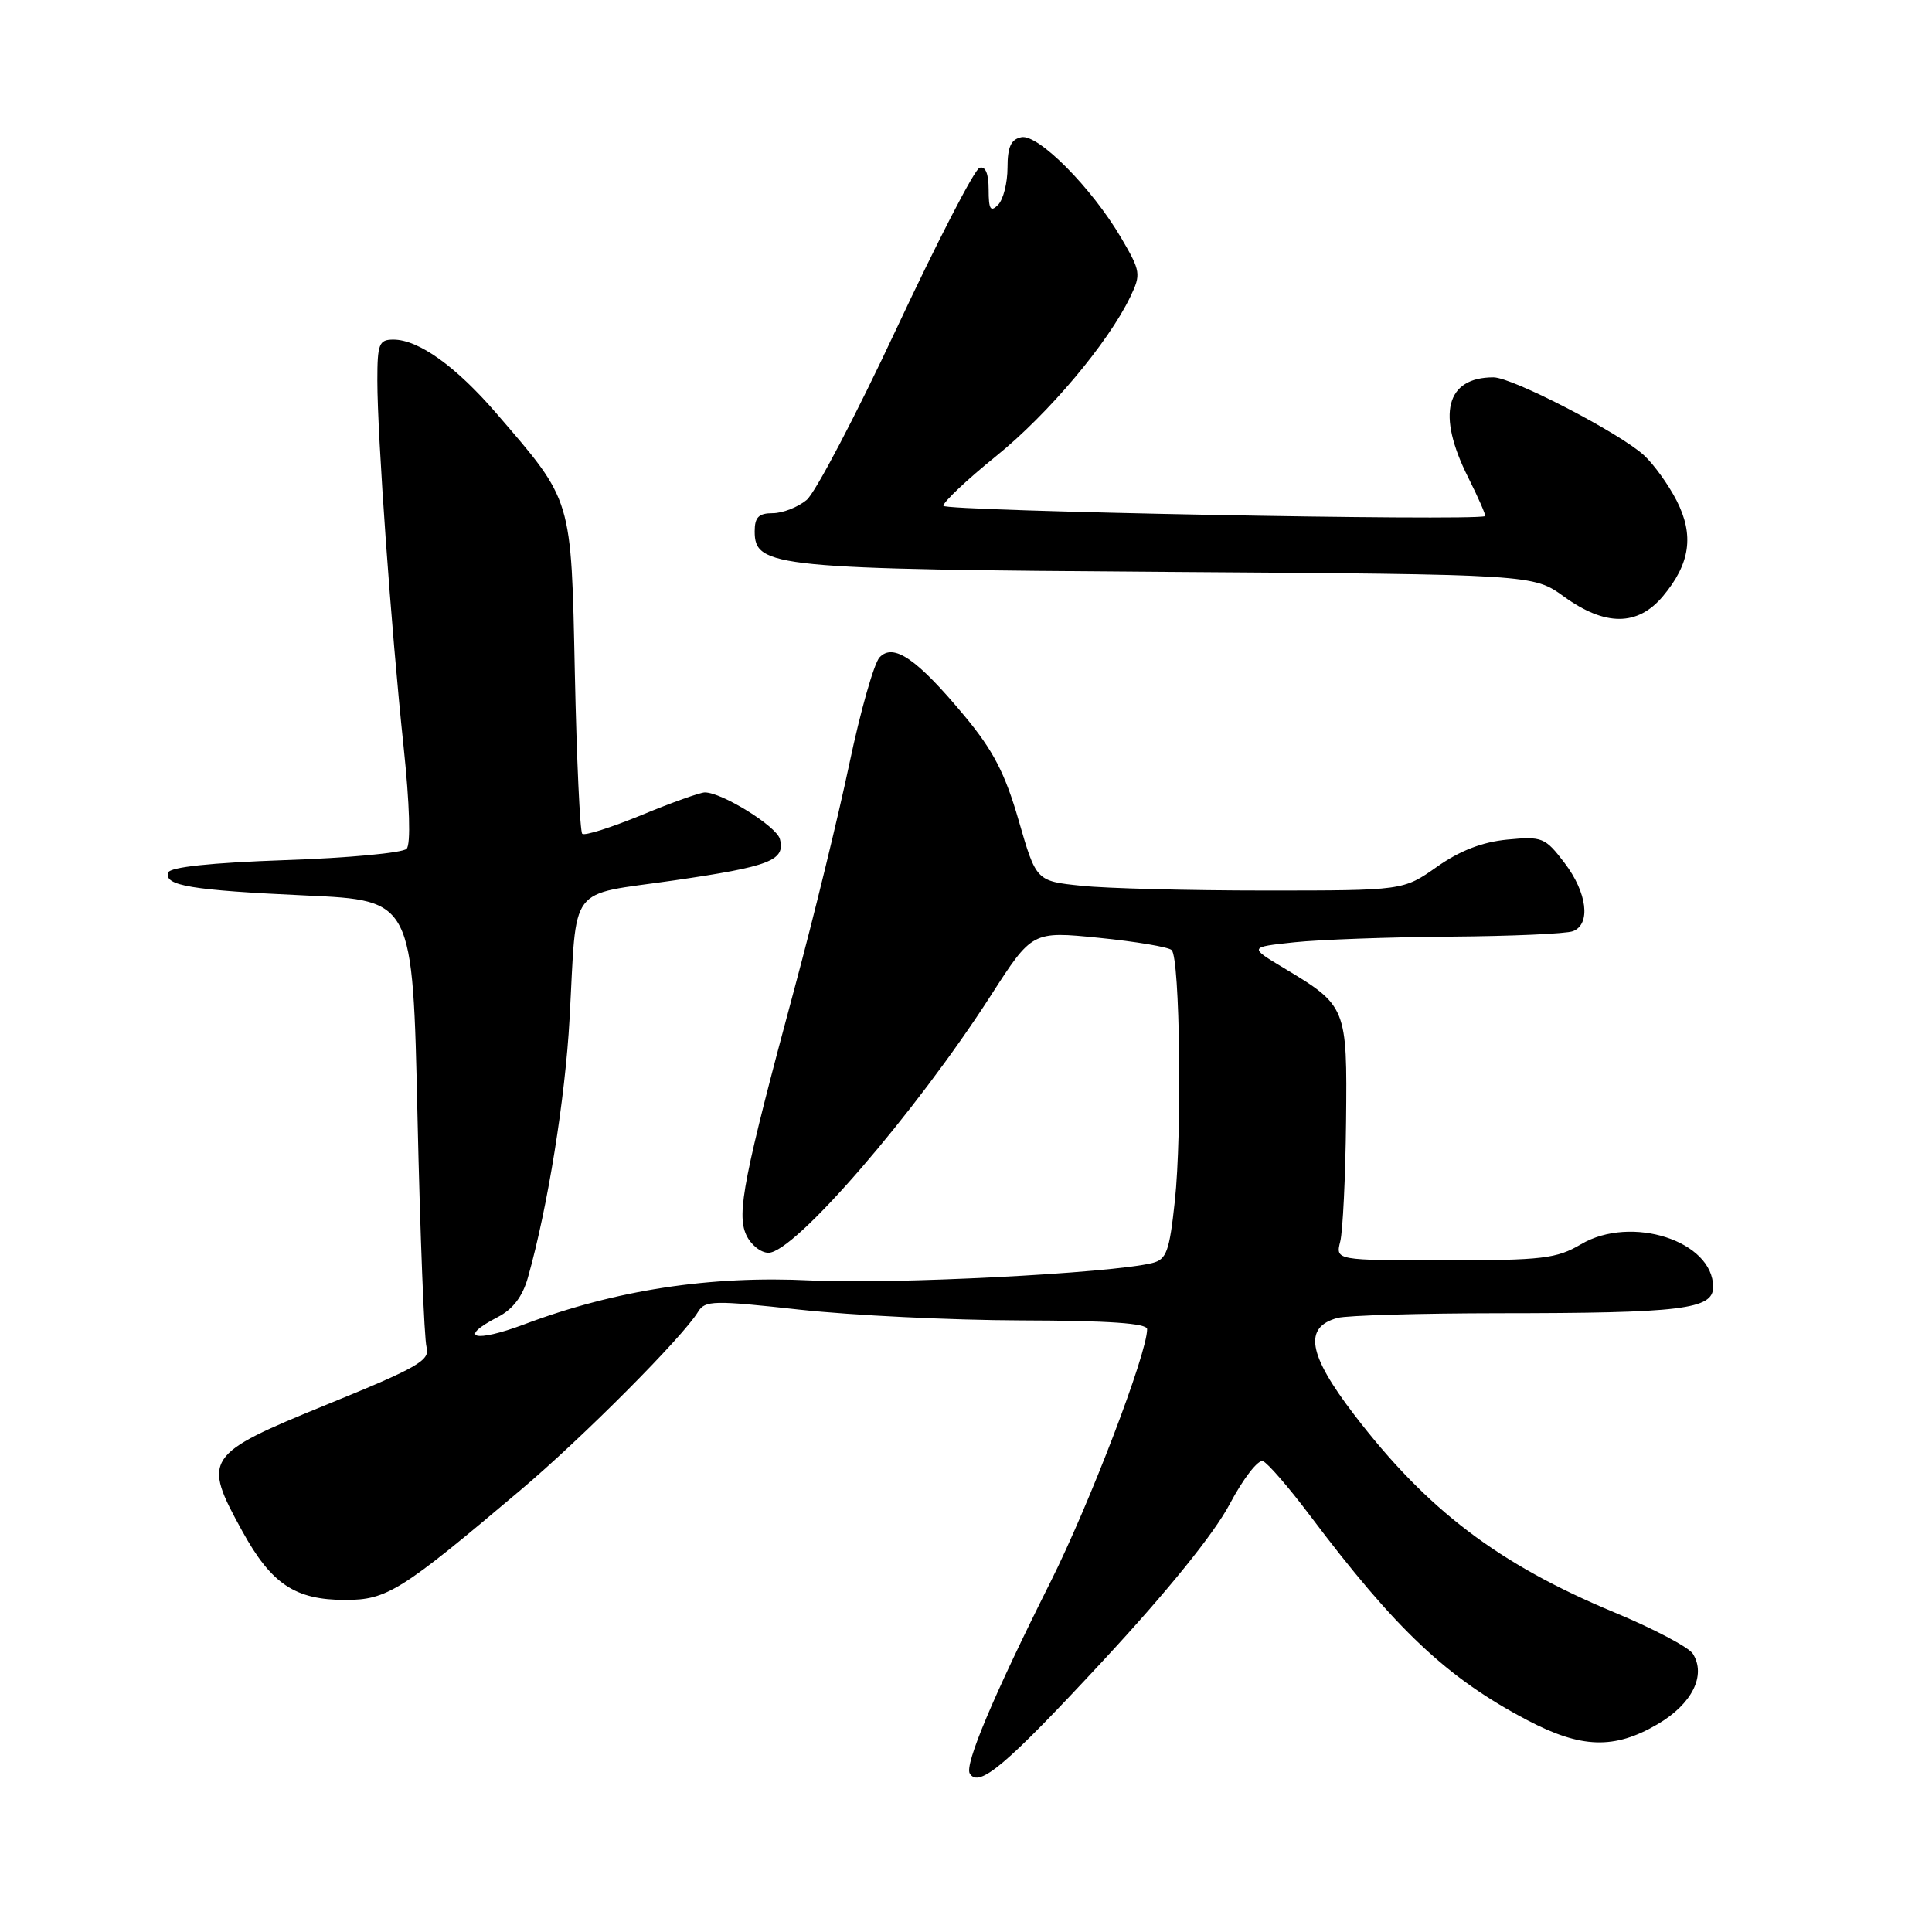 <?xml version="1.0" encoding="UTF-8" standalone="no"?>
<!DOCTYPE svg PUBLIC "-//W3C//DTD SVG 1.1//EN" "http://www.w3.org/Graphics/SVG/1.1/DTD/svg11.dtd" >
<svg xmlns="http://www.w3.org/2000/svg" xmlns:xlink="http://www.w3.org/1999/xlink" version="1.1" viewBox="0 0 256 256">
 <g >
 <path fill="currentColor"
d=" M 146.21 220.00 C 154.72 210.82 160.86 203.23 162.93 199.32 C 164.73 195.92 166.72 193.35 167.35 193.61 C 167.98 193.86 170.75 197.06 173.50 200.71 C 185.00 215.99 191.73 222.33 202.37 227.93 C 209.52 231.69 213.91 231.83 219.65 228.46 C 224.21 225.79 226.11 221.98 224.31 219.13 C 223.77 218.27 219.09 215.80 213.91 213.65 C 198.55 207.26 189.10 200.08 179.44 187.46 C 173.31 179.46 172.69 175.85 177.24 174.63 C 178.48 174.30 188.10 174.02 198.61 174.01 C 222.87 174.00 227.00 173.49 227.00 170.54 C 227.00 164.44 216.16 160.94 209.49 164.87 C 206.26 166.78 204.37 167.00 191.42 167.00 C 176.96 167.00 176.96 167.00 177.59 164.50 C 177.93 163.13 178.28 155.98 178.36 148.61 C 178.52 133.44 178.44 133.26 170.10 128.26 C 165.50 125.50 165.50 125.50 171.50 124.86 C 174.80 124.51 184.10 124.17 192.17 124.11 C 200.24 124.05 207.55 123.73 208.42 123.39 C 210.83 122.47 210.31 118.27 207.30 114.33 C 204.73 110.96 204.35 110.81 199.72 111.25 C 196.41 111.57 193.43 112.72 190.40 114.86 C 185.94 118.00 185.94 118.00 167.62 118.00 C 157.54 118.00 146.59 117.72 143.30 117.37 C 137.30 116.75 137.30 116.75 134.98 108.72 C 133.17 102.44 131.60 99.43 127.79 94.85 C 121.52 87.31 118.39 85.15 116.55 87.10 C 115.82 87.87 114.01 94.22 112.54 101.22 C 111.07 108.21 107.83 121.49 105.34 130.72 C 98.55 155.92 97.59 160.80 98.87 163.61 C 99.47 164.93 100.80 166.00 101.83 166.00 C 105.28 166.00 121.28 147.48 131.27 131.94 C 136.77 123.38 136.77 123.38 145.63 124.27 C 150.51 124.76 154.84 125.49 155.25 125.89 C 156.35 126.93 156.64 150.20 155.67 159.16 C 154.95 165.85 154.57 166.89 152.67 167.36 C 147.12 168.73 118.27 170.20 107.50 169.67 C 94.12 169.00 81.58 170.92 69.44 175.49 C 62.89 177.95 60.57 177.31 65.95 174.52 C 67.96 173.49 69.25 171.79 69.96 169.25 C 72.57 160.01 74.89 145.57 75.47 135.00 C 76.47 116.86 75.07 118.72 89.24 116.67 C 102.05 114.81 104.08 114.02 103.34 111.18 C 102.90 109.49 95.65 104.99 93.39 105.00 C 92.78 105.00 88.99 106.35 84.98 108.01 C 80.97 109.66 77.44 110.78 77.15 110.48 C 76.85 110.18 76.41 100.63 76.17 89.24 C 75.68 65.80 75.90 66.53 65.79 54.79 C 60.43 48.56 55.46 45.00 52.13 45.00 C 50.22 45.00 50.00 45.55 50.00 50.42 C 50.00 57.75 51.83 83.37 53.47 98.86 C 54.29 106.61 54.44 111.88 53.88 112.47 C 53.37 113.01 46.14 113.69 37.81 113.97 C 27.92 114.32 22.53 114.89 22.29 115.62 C 21.71 117.36 25.34 117.96 40.60 118.66 C 54.69 119.30 54.69 119.30 55.32 147.90 C 55.67 163.63 56.21 177.40 56.52 178.50 C 57.01 180.26 55.44 181.17 43.29 186.12 C 27.12 192.72 26.78 193.22 32.10 202.88 C 35.96 209.90 39.10 212.00 45.76 212.00 C 51.28 212.00 53.16 210.82 69.00 197.42 C 77.25 190.45 90.47 177.16 92.50 173.82 C 93.42 172.30 94.55 172.28 106.00 173.54 C 112.88 174.29 126.04 174.93 135.25 174.96 C 146.95 174.99 152.00 175.34 152.00 176.12 C 152.00 179.35 144.39 199.25 139.19 209.63 C 131.63 224.71 127.78 233.84 128.50 235.00 C 129.71 236.96 133.27 233.95 146.21 220.00 Z  M 220.33 79.02 C 223.96 74.70 224.51 70.92 222.16 66.33 C 221.08 64.22 219.14 61.53 217.85 60.34 C 214.65 57.39 200.38 50.00 197.89 50.00 C 191.58 50.00 190.34 54.90 194.53 63.24 C 195.92 66.01 196.93 68.33 196.78 68.39 C 195.11 69.06 125.00 67.72 125.00 67.02 C 125.00 66.51 128.15 63.54 132.00 60.43 C 138.93 54.83 146.84 45.44 149.77 39.33 C 151.21 36.33 151.15 35.94 148.56 31.52 C 144.68 24.90 137.58 17.74 135.34 18.18 C 133.96 18.46 133.50 19.46 133.50 22.21 C 133.50 24.23 132.94 26.44 132.25 27.14 C 131.25 28.15 131.00 27.75 131.00 25.12 C 131.00 22.99 130.57 21.98 129.79 22.24 C 129.12 22.46 124.17 32.06 118.78 43.57 C 113.39 55.08 108.04 65.29 106.88 66.25 C 105.72 67.21 103.70 68.00 102.39 68.00 C 100.53 68.00 100.00 68.54 100.00 70.40 C 100.00 75.17 102.50 75.42 154.83 75.78 C 203.16 76.11 203.16 76.11 207.23 79.05 C 212.69 83.00 216.99 82.99 220.33 79.02 Z "/>
</g>
</svg>